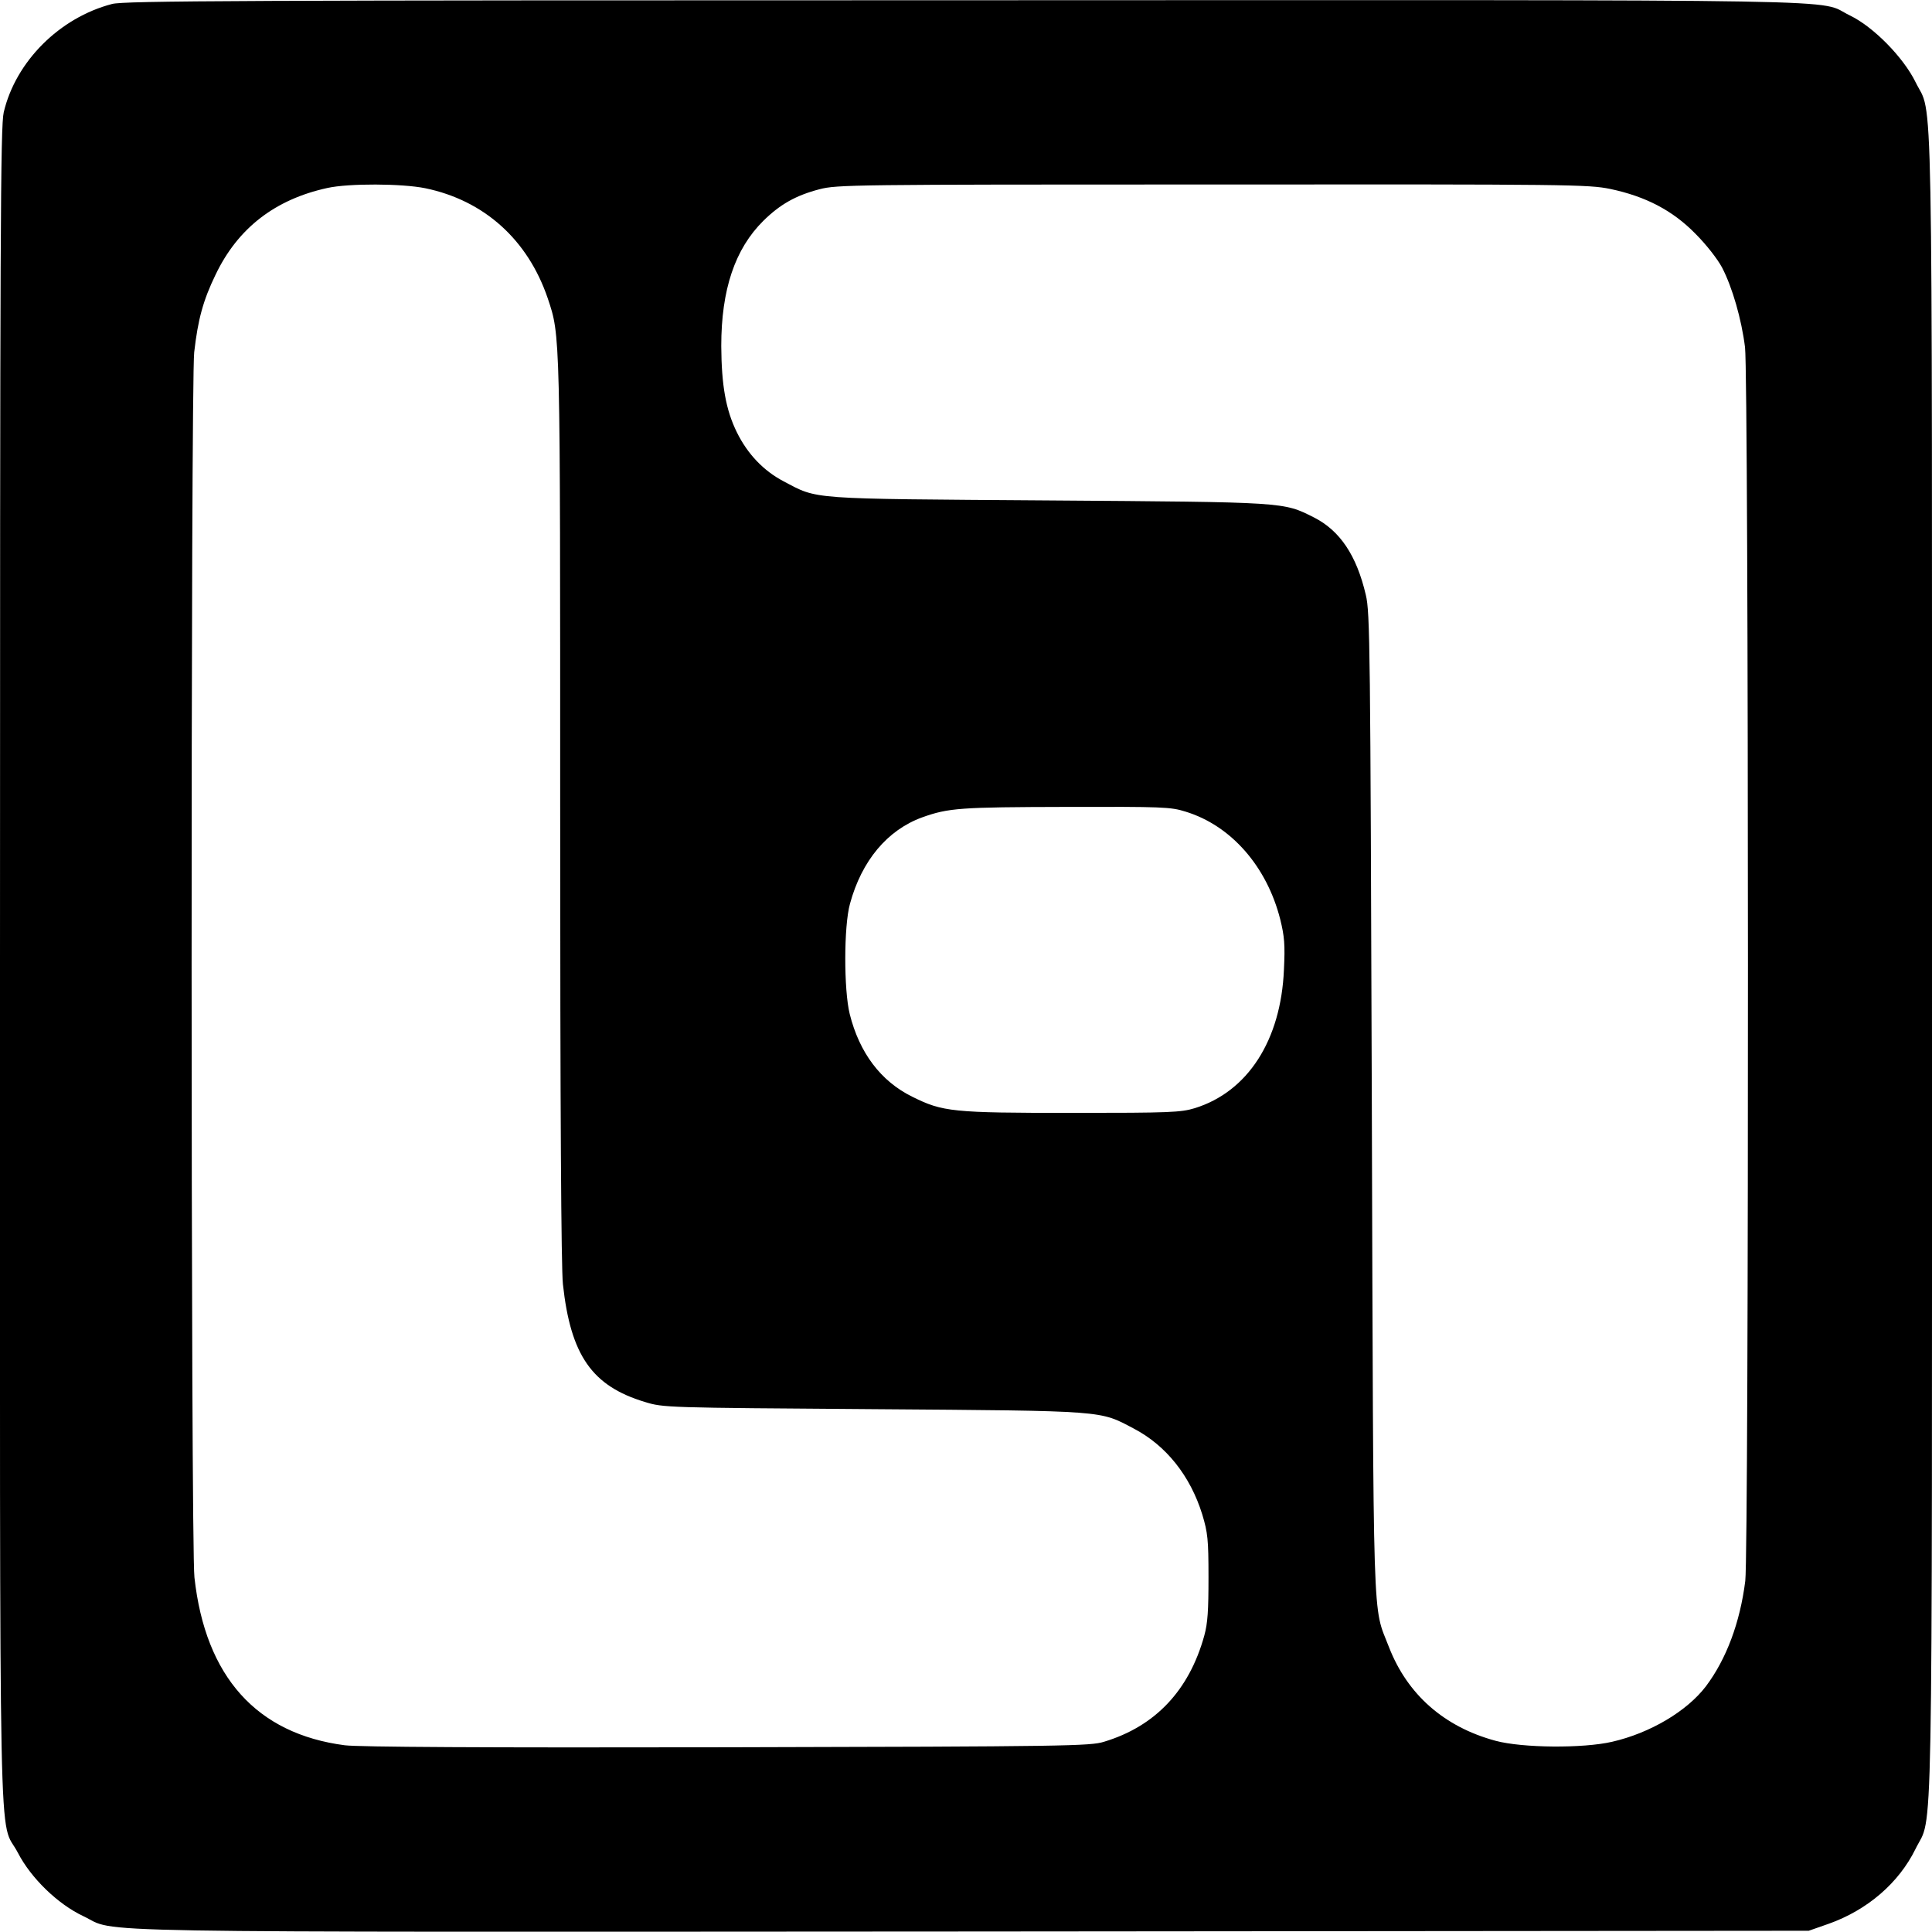 <?xml version="1.0" standalone="no"?>
<!DOCTYPE svg PUBLIC "-//W3C//DTD SVG 20010904//EN"
 "http://www.w3.org/TR/2001/REC-SVG-20010904/DTD/svg10.dtd">
<svg version="1.0" xmlns="http://www.w3.org/2000/svg"
 width="776pt" height="776pt" viewBox="0 0 776 776"
 preserveAspectRatio="xMidYMid meet">
<g transform="translate(0,776) scale(0.1,-0.1)"
fill="#000000" stroke="none">
<path d="M450 7744 c-211 -55 -387 -231 -435 -435 -13 -56 -15 -465 -15 -3428
0 -3755 -7 -3412 72 -3563 52 -101 160 -206 262 -254 146 -69 -139 -64 3573
-62 l3358 3 80 28 c155 55 282 164 349 301 71 146 66 -140 66 3553 0 3685 5
3397 -66 3543 -49 100 -170 223 -264 268 -139 67 161 62 -3555 61 -2904 0
-3378 -2 -3425 -15z m1258 -740 c237 -49 412 -207 492 -442 51 -153 50 -123
50 -2060 0 -1203 4 -1835 11 -1900 31 -286 117 -409 329 -473 75 -23 81 -23
920 -29 941 -7 905 -5 1044 -78 130 -68 227 -190 275 -345 22 -73 25 -100 25
-252 0 -134 -3 -184 -17 -235 -61 -220 -197 -364 -403 -426 -55 -17 -147 -19
-1514 -22 -977 -2 -1481 1 -1535 8 -354 46 -560 275 -604 674 -15 129 -15
4794 -1 4921 15 132 36 209 86 312 89 186 238 302 449 348 86 19 299 18 393
-1z m4760 -3 c142 -30 250 -86 342 -180 44 -44 89 -102 107 -136 41 -79 78
-207 92 -320 15 -122 16 -4833 1 -4955 -21 -167 -76 -314 -158 -423 -76 -100
-224 -188 -377 -223 -117 -27 -360 -25 -468 4 -207 56 -354 186 -428 376 -67
175 -62 13 -69 2186 -6 1828 -7 1970 -24 2040 -37 159 -104 259 -209 312 -124
62 -107 61 -1067 68 -974 7 -922 3 -1063 77 -80 42 -144 109 -187 196 -45 91
-62 190 -63 347 0 227 55 390 169 503 67 66 130 102 226 127 70 18 128 19
1578 19 1445 1 1509 0 1598 -18z m-1706 -2501 c183 -56 326 -220 380 -432 17
-69 20 -102 15 -203 -12 -283 -145 -490 -358 -556 -56 -17 -97 -19 -492 -19
-483 0 -520 4 -643 65 -126 62 -212 176 -251 332 -24 97 -24 353 1 443 47 173
150 296 290 347 106 38 153 41 577 42 389 1 421 0 481 -19z"/>
</g>
</svg>
